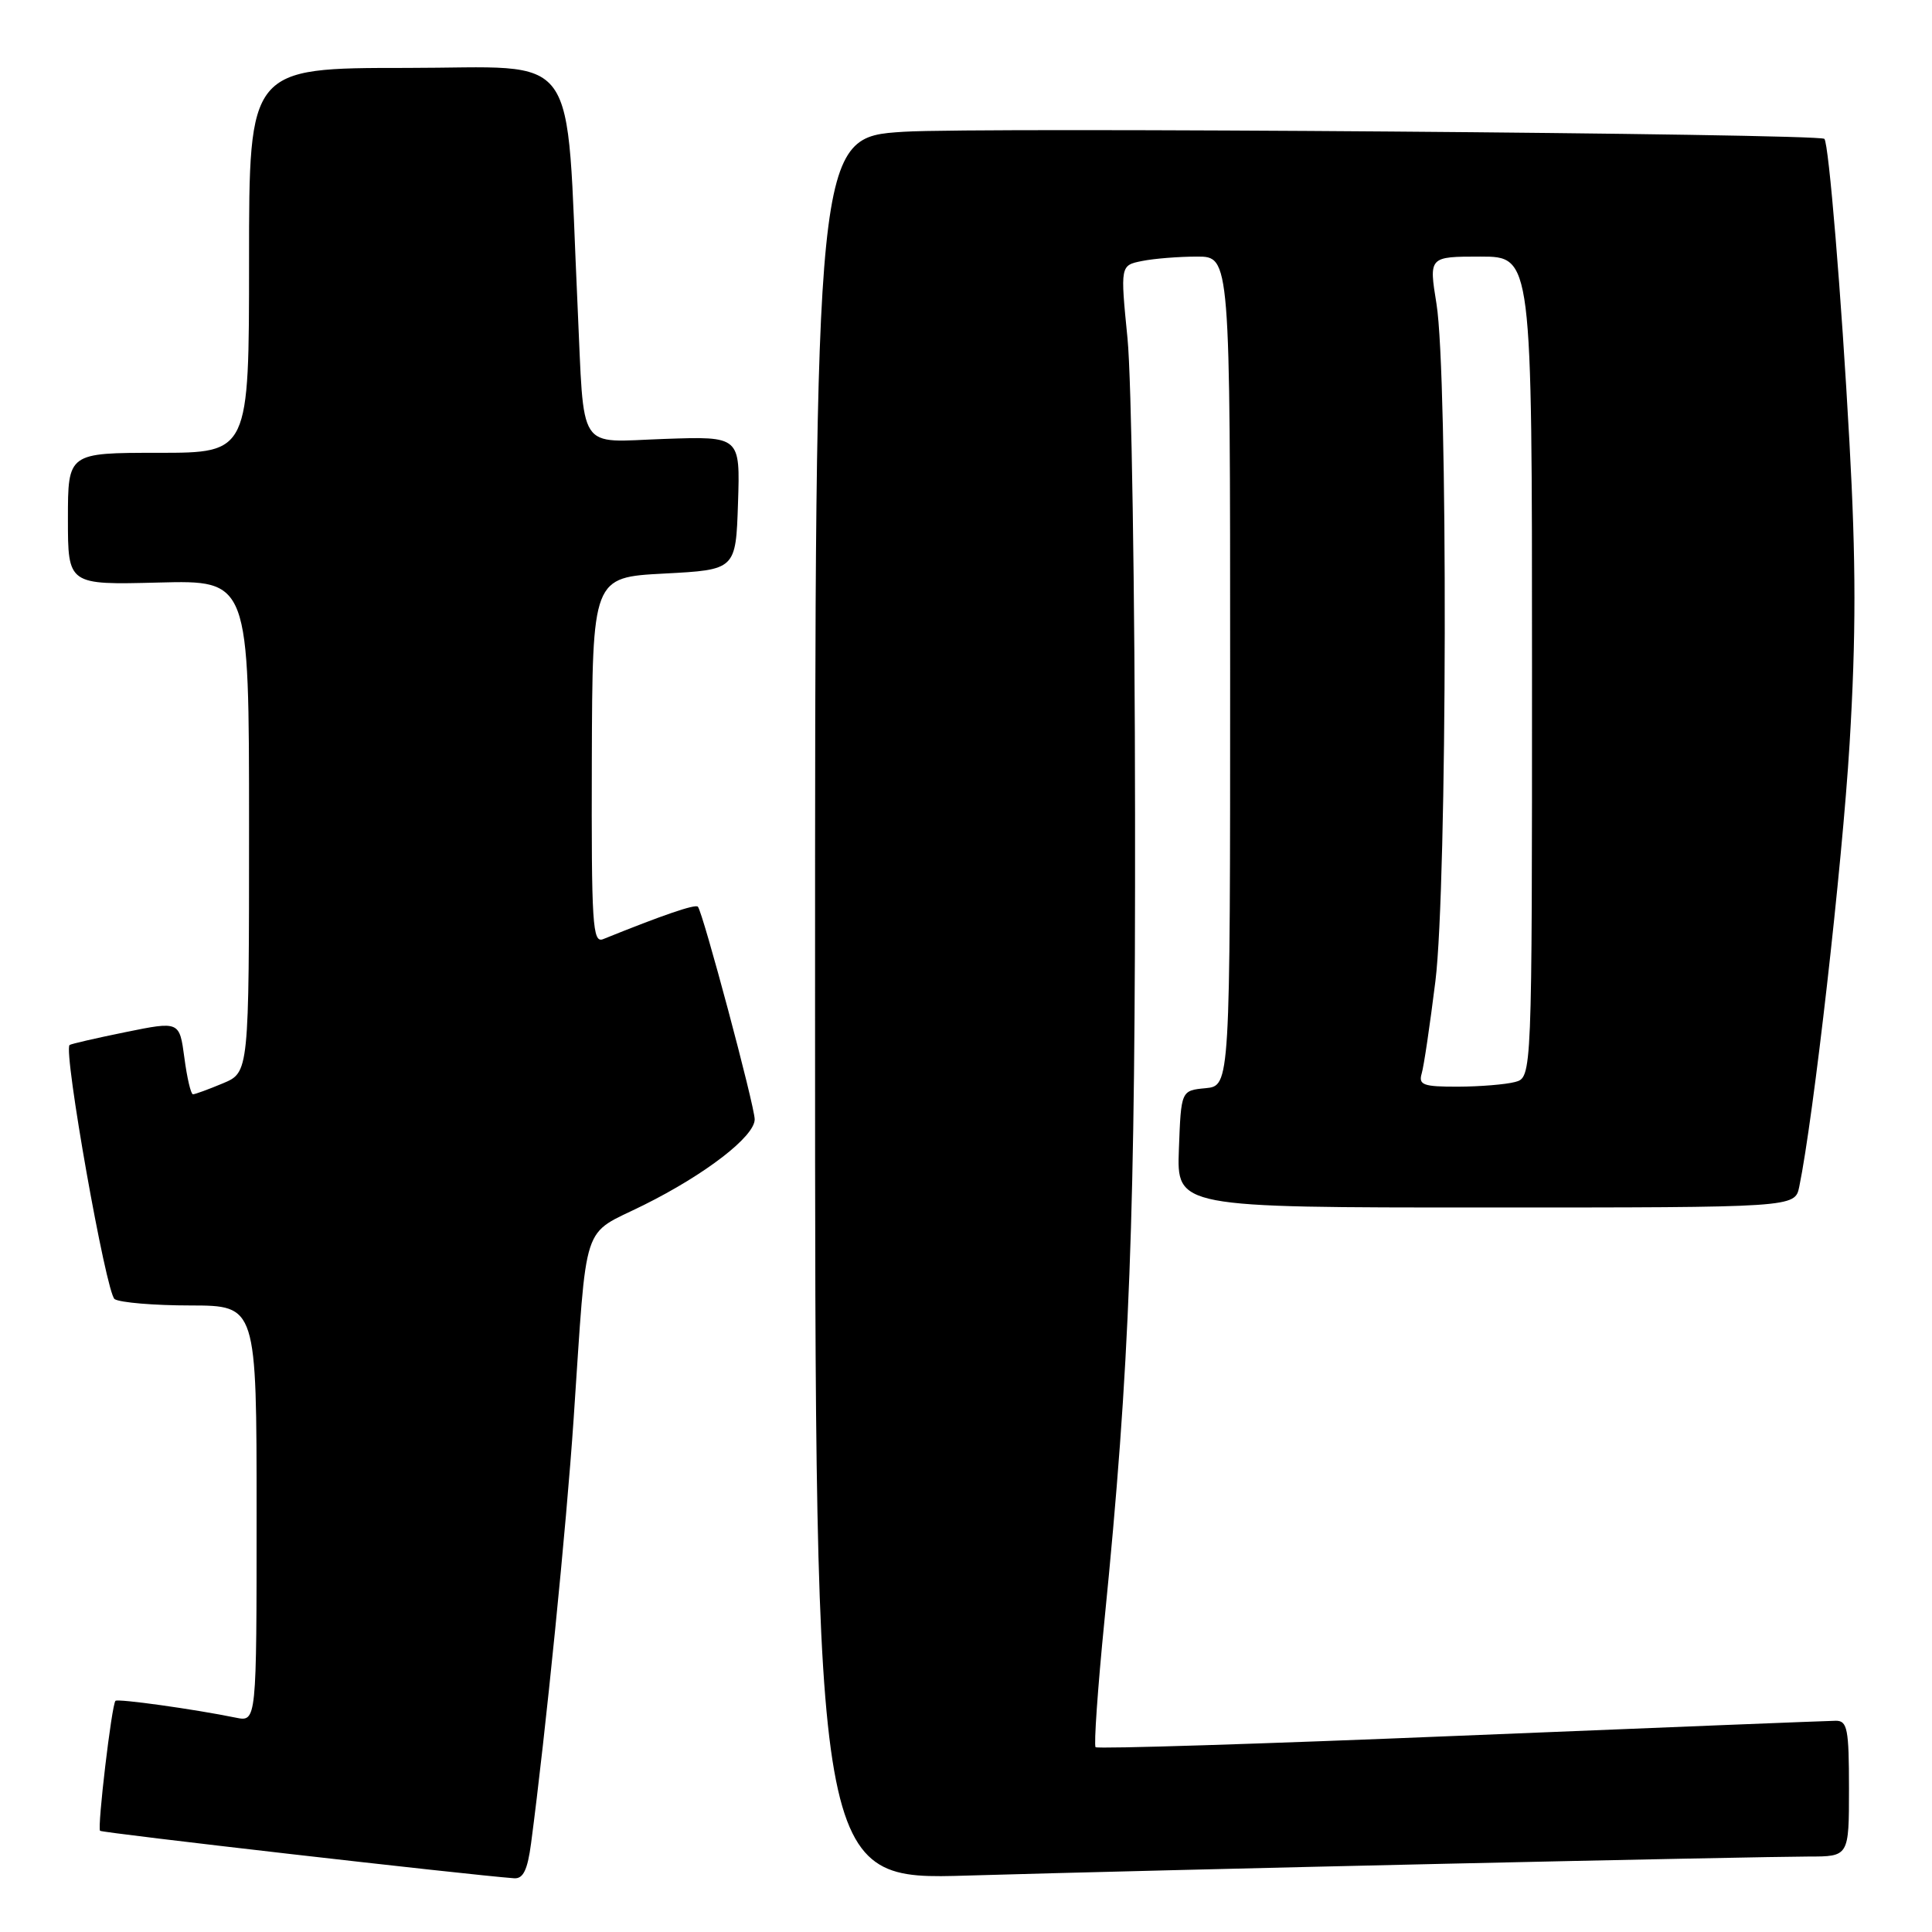 <?xml version="1.0" encoding="UTF-8" standalone="no"?>
<!DOCTYPE svg PUBLIC "-//W3C//DTD SVG 1.1//EN" "http://www.w3.org/Graphics/SVG/1.1/DTD/svg11.dtd" >
<svg xmlns="http://www.w3.org/2000/svg" xmlns:xlink="http://www.w3.org/1999/xlink" version="1.1" viewBox="0 0 256 256">
 <g >
 <path fill="currentColor"
d=" M 70.37 244.25 C 72.31 229.55 75.04 202.38 76.01 188.00 C 77.84 161.06 76.93 163.84 85.29 159.68 C 93.50 155.60 100.00 150.58 100.00 148.32 C 100.00 146.55 93.11 120.78 92.47 120.14 C 92.11 119.78 87.84 121.24 79.92 124.44 C 78.51 125.01 78.36 122.52 78.42 100.79 C 78.50 76.50 78.50 76.50 88.00 76.00 C 97.50 75.50 97.50 75.50 97.79 66.66 C 98.08 57.81 98.08 57.81 88.04 58.16 C 76.32 58.56 77.45 60.30 76.53 40.50 C 74.92 5.75 77.26 9.00 53.87 9.00 C 33.00 9.00 33.00 9.00 33.00 34.50 C 33.00 60.00 33.00 60.00 21.00 60.00 C 9.00 60.00 9.00 60.00 9.00 68.75 C 9.00 77.50 9.00 77.50 21.00 77.19 C 33.00 76.88 33.00 76.88 33.00 109.49 C 33.00 142.10 33.00 142.10 29.53 143.55 C 27.62 144.35 25.84 145.00 25.57 145.00 C 25.29 145.00 24.78 142.82 24.43 140.15 C 23.78 135.31 23.78 135.31 16.64 136.76 C 12.71 137.56 9.37 138.33 9.22 138.47 C 8.36 139.25 14.07 171.43 15.19 172.14 C 15.91 172.60 20.44 172.98 25.25 172.98 C 34.00 173.00 34.00 173.00 34.00 200.58 C 34.00 228.16 34.00 228.16 31.25 227.60 C 25.73 226.47 15.61 225.06 15.30 225.37 C 14.80 225.86 12.87 242.20 13.26 242.59 C 13.54 242.87 61.86 248.41 68.12 248.88 C 69.33 248.97 69.90 247.78 70.37 244.25 Z  M 191.40 246.96 C 214.99 246.43 236.70 246.00 239.65 246.00 C 245.00 246.00 245.00 246.00 245.00 237.00 C 245.00 229.09 244.79 228.00 243.25 228.01 C 242.29 228.02 219.93 228.91 193.56 229.99 C 167.20 231.08 145.42 231.76 145.17 231.51 C 144.93 231.26 145.45 223.73 146.34 214.78 C 149.71 181.02 150.45 161.42 150.40 108.00 C 150.38 78.58 149.93 50.15 149.40 44.83 C 148.44 35.16 148.44 35.16 151.35 34.58 C 152.94 34.26 156.22 34.00 158.62 34.00 C 163.00 34.00 163.00 34.00 163.00 88.94 C 163.00 143.87 163.00 143.87 159.75 144.19 C 156.50 144.50 156.50 144.50 156.21 152.25 C 155.92 160.00 155.92 160.00 196.88 160.00 C 237.84 160.00 237.84 160.00 238.41 157.25 C 240.30 148.10 244.10 114.67 245.08 98.57 C 245.94 84.29 245.94 74.48 245.06 58.58 C 244.00 39.22 242.32 18.99 241.74 18.40 C 241.03 17.69 129.70 16.83 119.75 17.46 C 108.00 18.20 108.00 18.20 108.00 133.66 C 108.00 249.13 108.00 249.13 128.25 248.52 C 139.39 248.19 167.80 247.49 191.40 246.96 Z  M 188.38 142.25 C 188.67 141.29 189.48 135.78 190.20 130.00 C 191.77 117.34 191.88 49.70 190.34 40.25 C 189.33 34.00 189.33 34.00 196.17 34.00 C 203.00 34.00 203.00 34.00 203.00 88.38 C 203.00 142.77 203.00 142.77 200.75 143.37 C 199.51 143.70 196.11 143.98 193.18 143.99 C 188.58 144.00 187.94 143.76 188.38 142.25 Z "/>
</g>
</svg>